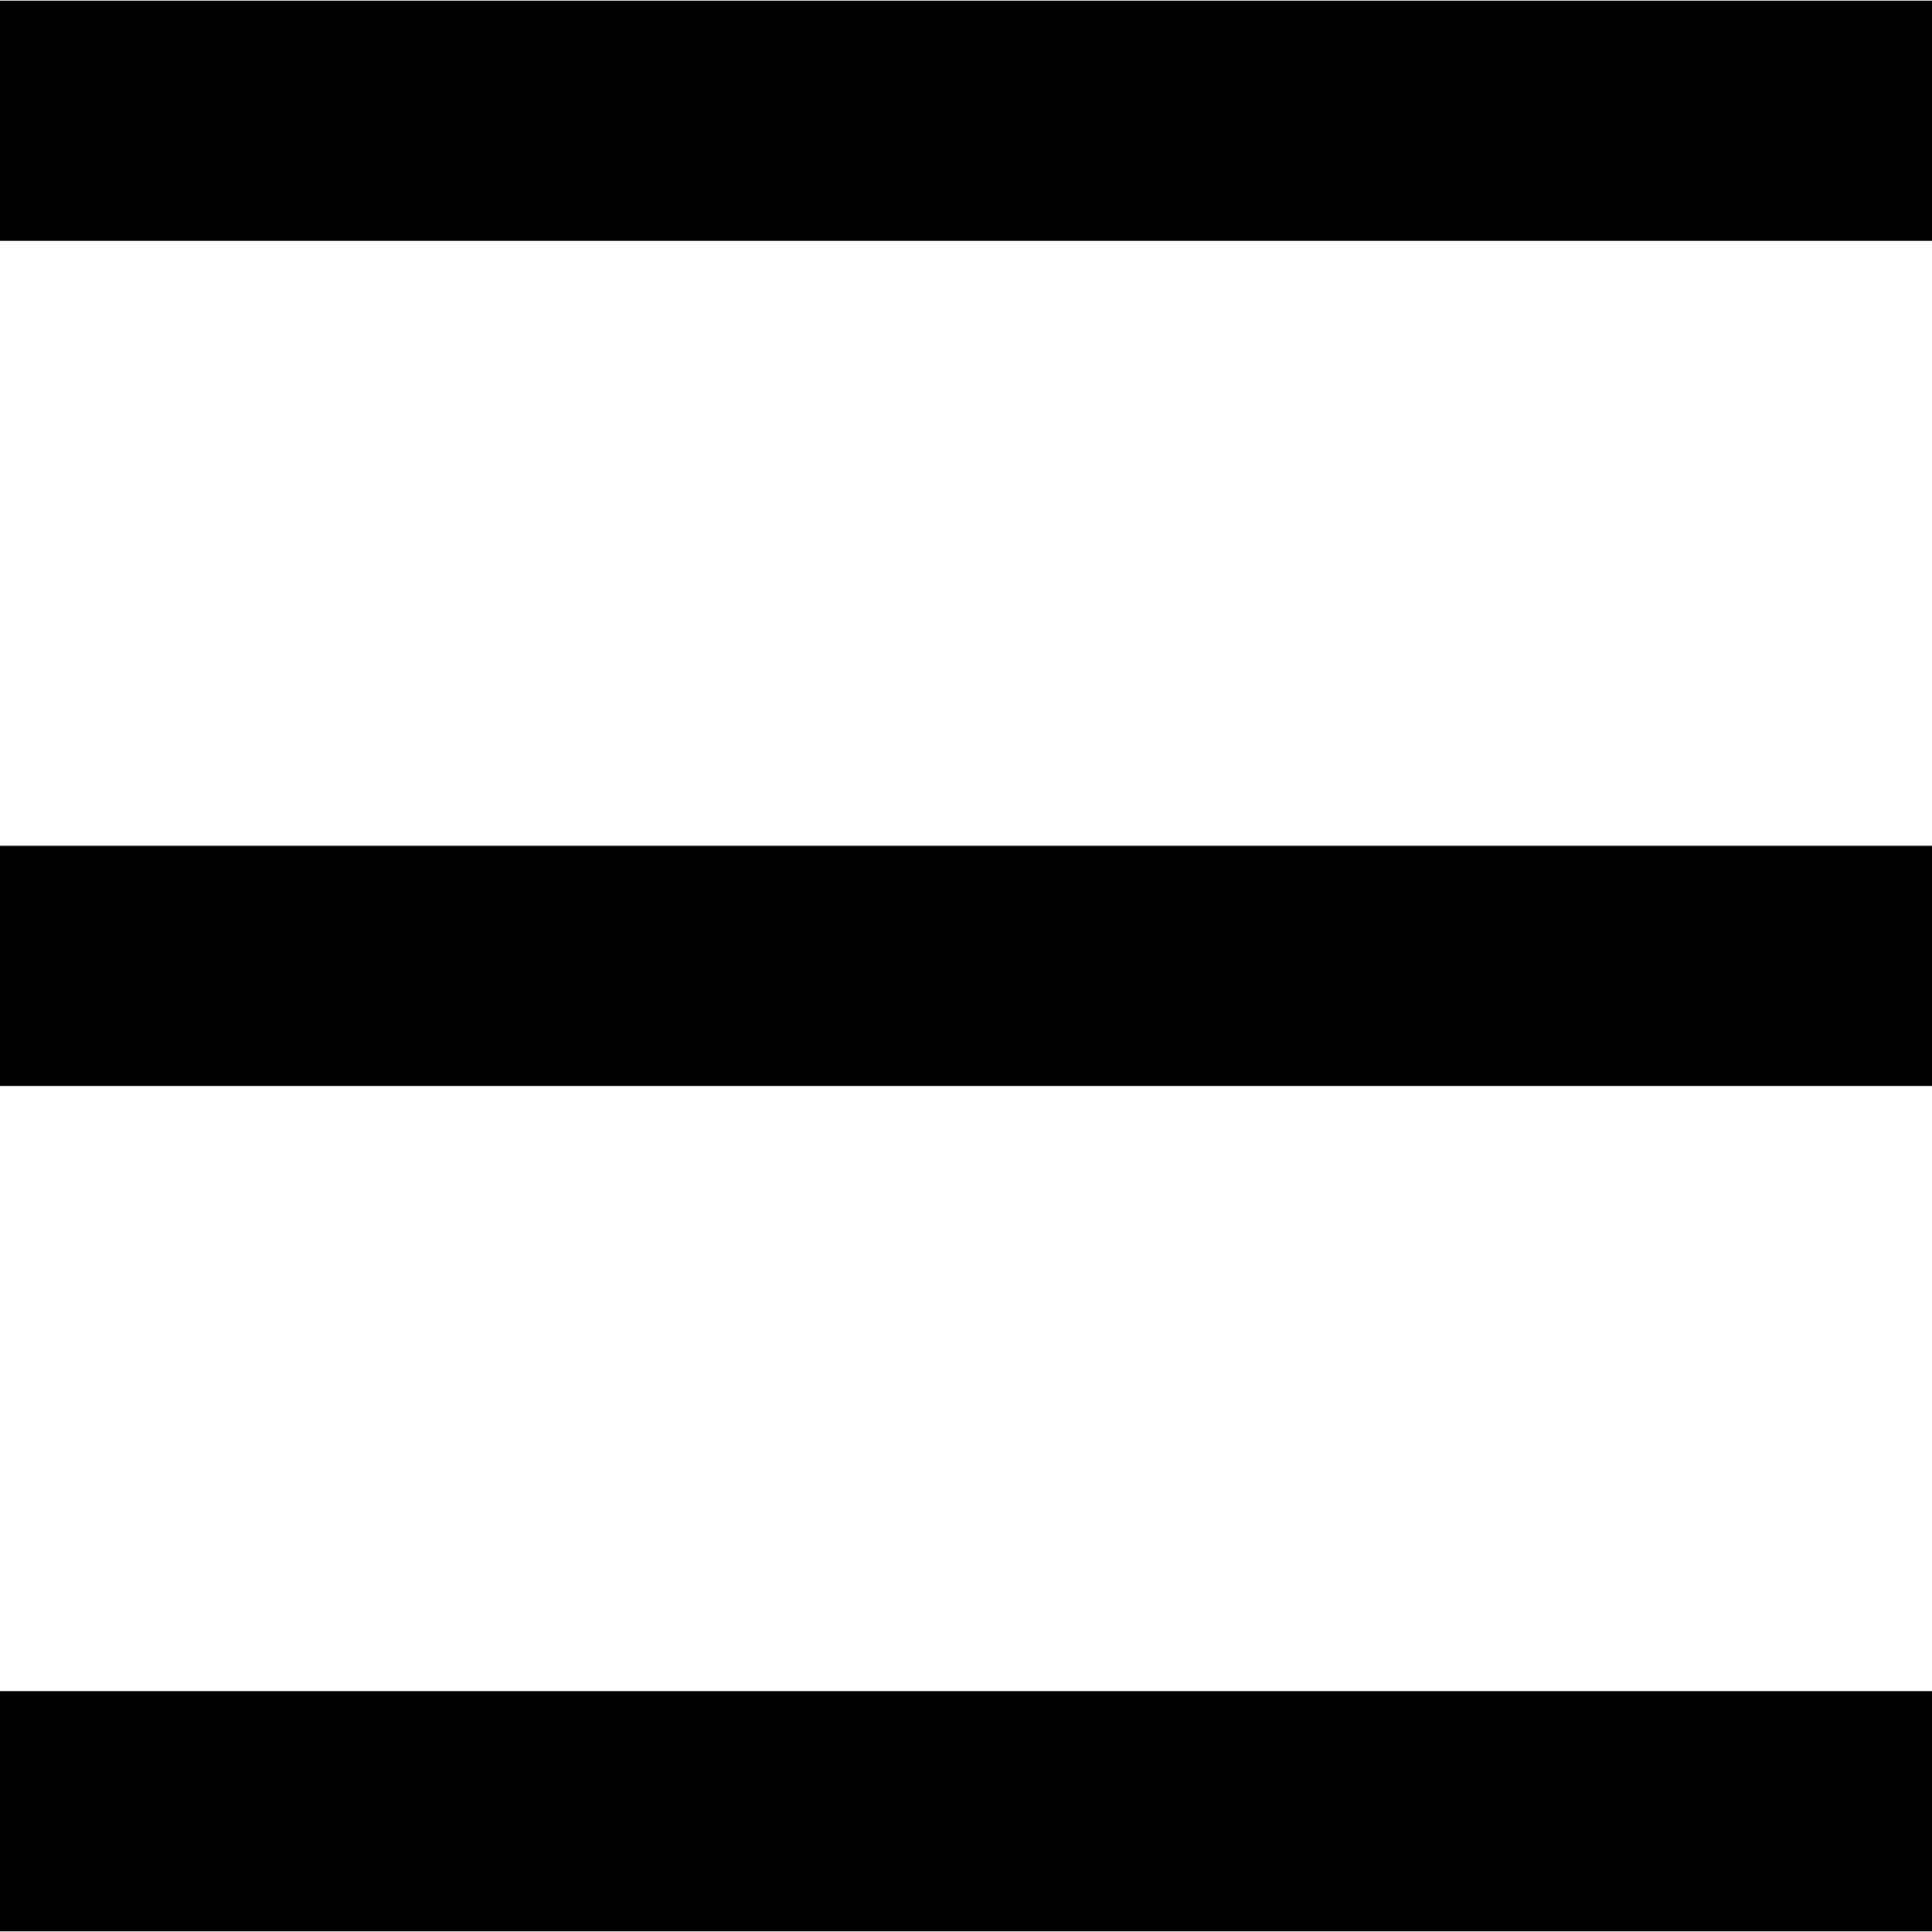 <svg width="16" height="16" viewBox="0 0 16 16" fill="none" xmlns="http://www.w3.org/2000/svg">
<path d="M16 1H0" stroke="black" stroke-width="1.989"/>
<path d="M16 7.999H0" stroke="black" stroke-width="1.989"/>
<path d="M16 15H0" stroke="black" stroke-width="1.989"/>
</svg>
